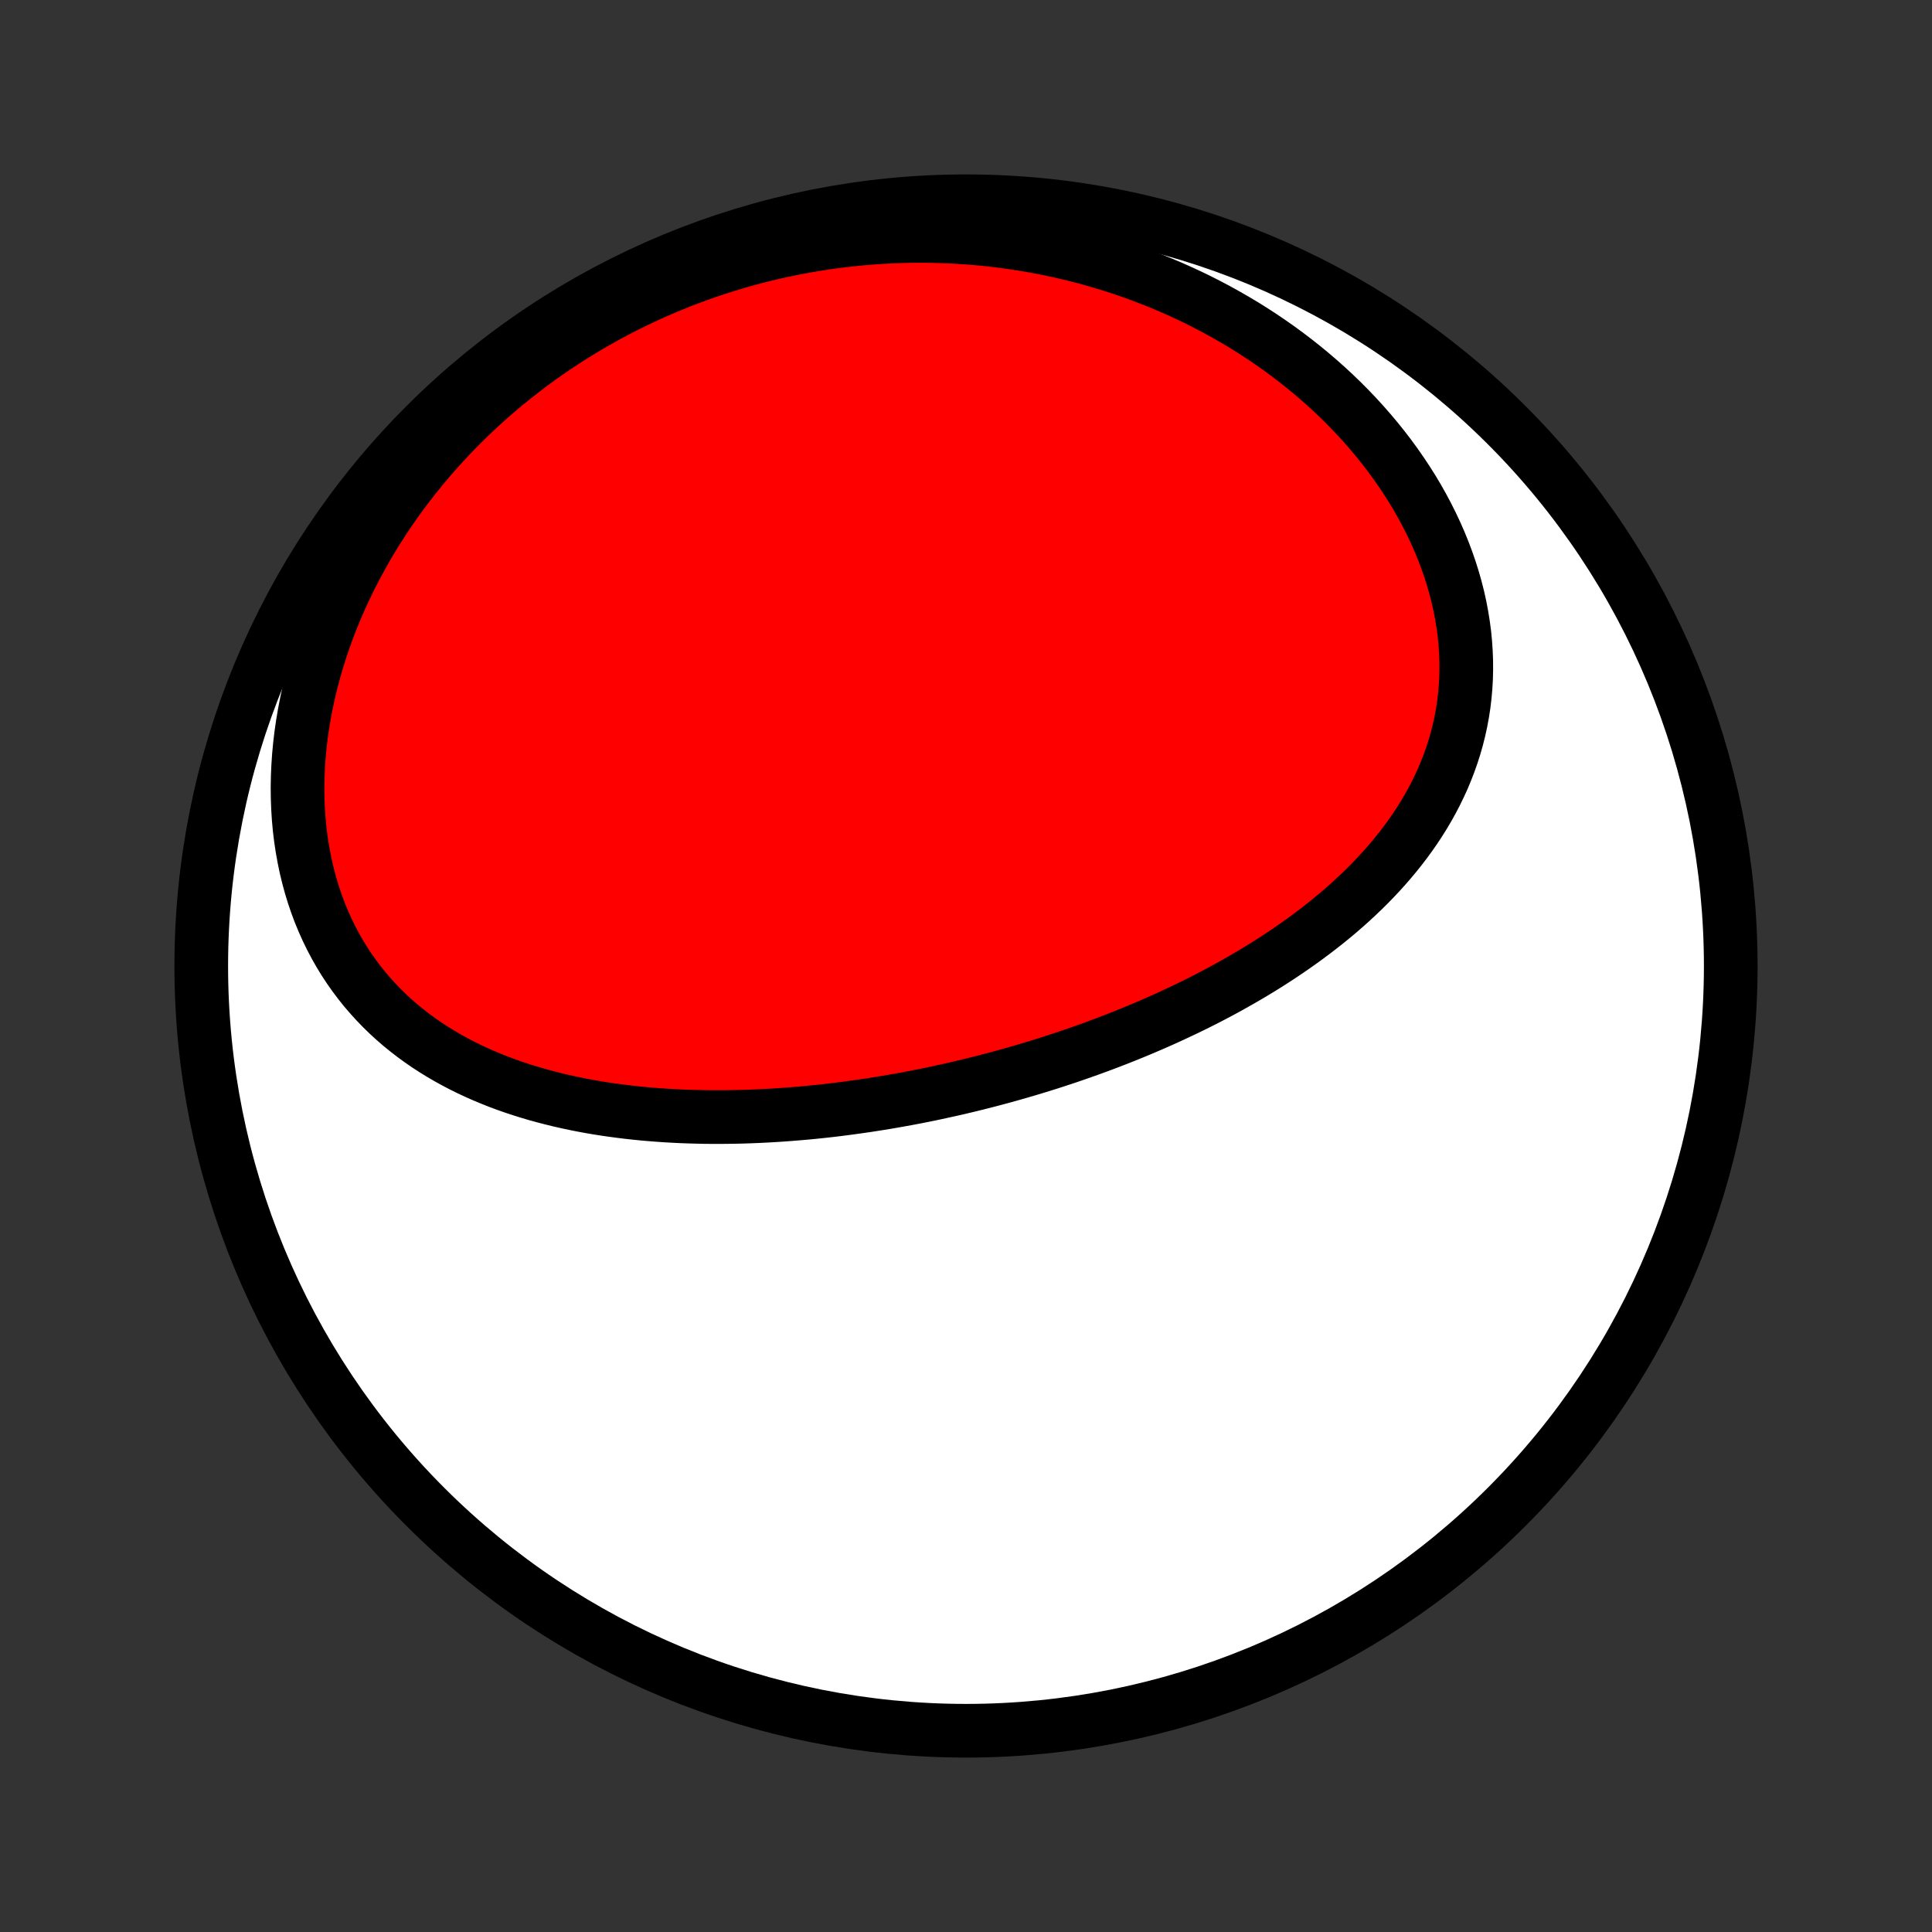 <?xml version="1.0" encoding="utf-8" standalone="no"?>
<!DOCTYPE svg PUBLIC "-//W3C//DTD SVG 1.1//EN"
  "http://www.w3.org/Graphics/SVG/1.1/DTD/svg11.dtd">
<!-- Created with matplotlib (http://matplotlib.org/) -->
<svg height="72pt" version="1.1" viewBox="0 0 72 72" width="72pt" xmlns="http://www.w3.org/2000/svg" xmlns:xlink="http://www.w3.org/1999/xlink">
 <rect x="0" y="0" width="72" height="72" fill="#333333" stroke="none"/>
 <defs>
  <style type="text/css">
*{stroke-linecap:butt;stroke-linejoin:round;}
  </style>
 </defs>
 <g id="figure_1">
  <g id="patch_1">
   <path d="
M0 72
L72 72
L72 0
L0 0
z
" style="fill:none;"/>
  </g>
  <g id="axes_1">
   <g id="PatchCollection_1">
    <defs>
     <path d="
M36 -7.5
C43.558 -7.5 50.808 -10.503 56.153 -15.848
C61.497 -21.192 64.5 -28.442 64.5 -36
C64.5 -43.558 61.497 -50.808 56.153 -56.153
C50.808 -61.497 43.558 -64.5 36 -64.5
C28.442 -64.5 21.192 -61.497 15.848 -56.153
C10.503 -50.808 7.5 -43.558 7.5 -36
C7.5 -28.442 10.503 -21.192 15.848 -15.848
C21.192 -10.503 28.442 -7.5 36 -7.5
z
" id="C0_0_a811fe30f3"/>
     <path d="
M35.42 -31.388
L35.681 -31.447
L35.942 -31.509
L36.202 -31.571
L36.463 -31.636
L36.723 -31.702
L36.983 -31.77
L37.242 -31.839
L37.502 -31.91
L37.761 -31.983
L38.02 -32.057
L38.279 -32.133
L38.538 -32.211
L38.797 -32.29
L39.056 -32.371
L39.314 -32.454
L39.573 -32.539
L39.831 -32.625
L40.089 -32.714
L40.348 -32.804
L40.606 -32.896
L40.864 -32.99
L41.122 -33.086
L41.38 -33.184
L41.638 -33.284
L41.896 -33.386
L42.154 -33.49
L42.411 -33.596
L42.669 -33.705
L42.926 -33.815
L43.184 -33.928
L43.441 -34.043
L43.698 -34.161
L43.954 -34.281
L44.211 -34.403
L44.467 -34.527
L44.722 -34.654
L44.978 -34.784
L45.232 -34.916
L45.487 -35.051
L45.741 -35.189
L45.994 -35.33
L46.246 -35.473
L46.498 -35.619
L46.749 -35.768
L46.999 -35.92
L47.248 -36.075
L47.496 -36.234
L47.742 -36.395
L47.988 -36.56
L48.231 -36.728
L48.474 -36.899
L48.714 -37.074
L48.953 -37.252
L49.19 -37.434
L49.425 -37.619
L49.657 -37.808
L49.888 -38.001
L50.115 -38.198
L50.34 -38.398
L50.561 -38.603
L50.78 -38.811
L50.995 -39.024
L51.206 -39.24
L51.414 -39.461
L51.618 -39.687
L51.817 -39.916
L52.012 -40.15
L52.202 -40.388
L52.387 -40.63
L52.567 -40.877
L52.741 -41.128
L52.909 -41.384
L53.072 -41.644
L53.227 -41.909
L53.377 -42.178
L53.519 -42.452
L53.654 -42.73
L53.782 -43.012
L53.901 -43.299
L54.013 -43.59
L54.117 -43.886
L54.212 -44.185
L54.298 -44.489
L54.375 -44.796
L54.443 -45.107
L54.501 -45.422
L54.55 -45.74
L54.588 -46.061
L54.617 -46.386
L54.636 -46.713
L54.644 -47.043
L54.642 -47.376
L54.629 -47.71
L54.606 -48.047
L54.573 -48.385
L54.528 -48.724
L54.473 -49.064
L54.408 -49.405
L54.332 -49.747
L54.245 -50.089
L54.148 -50.43
L54.041 -50.771
L53.923 -51.111
L53.796 -51.45
L53.658 -51.788
L53.511 -52.124
L53.354 -52.458
L53.188 -52.789
L53.013 -53.118
L52.829 -53.445
L52.636 -53.768
L52.434 -54.087
L52.224 -54.403
L52.007 -54.715
L51.781 -55.024
L51.548 -55.327
L51.307 -55.627
L51.06 -55.921
L50.806 -56.211
L50.545 -56.496
L50.278 -56.776
L50.005 -57.05
L49.726 -57.319
L49.442 -57.582
L49.152 -57.84
L48.857 -58.092
L48.558 -58.338
L48.254 -58.578
L47.945 -58.813
L47.633 -59.041
L47.316 -59.263
L46.996 -59.479
L46.672 -59.689
L46.345 -59.893
L46.015 -60.09
L45.681 -60.281
L45.346 -60.466
L45.007 -60.645
L44.666 -60.818
L44.323 -60.984
L43.977 -61.144
L43.63 -61.298
L43.28 -61.446
L42.929 -61.587
L42.577 -61.722
L42.223 -61.852
L41.867 -61.975
L41.511 -62.092
L41.153 -62.203
L40.794 -62.308
L40.435 -62.407
L40.074 -62.5
L39.713 -62.587
L39.351 -62.669
L38.989 -62.744
L38.626 -62.814
L38.263 -62.878
L37.899 -62.936
L37.535 -62.988
L37.171 -63.035
L36.807 -63.076
L36.442 -63.111
L36.078 -63.141
L35.714 -63.165
L35.349 -63.184
L34.985 -63.197
L34.621 -63.205
L34.258 -63.207
L33.894 -63.204
L33.531 -63.195
L33.168 -63.181
L32.806 -63.161
L32.444 -63.136
L32.082 -63.106
L31.721 -63.07
L31.361 -63.029
L31.001 -62.983
L30.642 -62.931
L30.283 -62.873
L29.925 -62.811
L29.568 -62.743
L29.211 -62.67
L28.856 -62.591
L28.501 -62.507
L28.147 -62.418
L27.794 -62.323
L27.442 -62.223
L27.092 -62.117
L26.742 -62.006
L26.393 -61.89
L26.046 -61.768
L25.699 -61.64
L25.354 -61.508
L25.011 -61.369
L24.668 -61.225
L24.327 -61.076
L23.988 -60.921
L23.65 -60.76
L23.314 -60.594
L22.98 -60.422
L22.647 -60.245
L22.317 -60.061
L21.988 -59.873
L21.661 -59.678
L21.337 -59.477
L21.015 -59.272
L20.695 -59.06
L20.377 -58.842
L20.062 -58.619
L19.75 -58.389
L19.441 -58.154
L19.134 -57.913
L18.83 -57.667
L18.53 -57.414
L18.233 -57.156
L17.939 -56.892
L17.649 -56.622
L17.363 -56.346
L17.081 -56.065
L16.802 -55.778
L16.528 -55.485
L16.259 -55.186
L15.993 -54.882
L15.733 -54.573
L15.477 -54.258
L15.227 -53.937
L14.982 -53.611
L14.742 -53.281
L14.509 -52.945
L14.281 -52.604
L14.059 -52.258
L13.843 -51.907
L13.634 -51.552
L13.432 -51.192
L13.237 -50.829
L13.049 -50.461
L12.868 -50.089
L12.695 -49.714
L12.53 -49.335
L12.372 -48.953
L12.223 -48.568
L12.082 -48.181
L11.95 -47.791
L11.827 -47.399
L11.713 -47.006
L11.607 -46.611
L11.511 -46.215
L11.425 -45.818
L11.348 -45.42
L11.281 -45.023
L11.223 -44.626
L11.176 -44.23
L11.139 -43.835
L11.112 -43.441
L11.095 -43.05
L11.088 -42.66
L11.092 -42.274
L11.106 -41.89
L11.13 -41.51
L11.164 -41.134
L11.209 -40.762
L11.264 -40.395
L11.329 -40.032
L11.403 -39.675
L11.488 -39.324
L11.582 -38.978
L11.686 -38.639
L11.799 -38.306
L11.921 -37.98
L12.053 -37.661
L12.193 -37.349
L12.341 -37.045
L12.498 -36.748
L12.663 -36.458
L12.835 -36.177
L13.015 -35.903
L13.203 -35.637
L13.397 -35.379
L13.597 -35.129
L13.805 -34.887
L14.018 -34.653
L14.237 -34.426
L14.461 -34.208
L14.691 -33.997
L14.925 -33.794
L15.165 -33.599
L15.408 -33.411
L15.656 -33.23
L15.908 -33.056
L16.163 -32.89
L16.421 -32.731
L16.683 -32.578
L16.948 -32.432
L17.215 -32.292
L17.484 -32.159
L17.756 -32.032
L18.03 -31.911
L18.306 -31.796
L18.583 -31.686
L18.862 -31.582
L19.143 -31.483
L19.424 -31.39
L19.706 -31.302
L19.99 -31.218
L20.274 -31.14
L20.559 -31.066
L20.844 -30.996
L21.13 -30.931
L21.416 -30.87
L21.702 -30.813
L21.988 -30.76
L22.274 -30.711
L22.561 -30.666
L22.847 -30.625
L23.133 -30.587
L23.418 -30.552
L23.704 -30.521
L23.989 -30.492
L24.273 -30.468
L24.558 -30.446
L24.841 -30.427
L25.124 -30.411
L25.407 -30.397
L25.689 -30.387
L25.97 -30.379
L26.251 -30.373
L26.531 -30.37
L26.811 -30.37
L27.089 -30.372
L27.367 -30.376
L27.645 -30.382
L27.922 -30.391
L28.198 -30.402
L28.473 -30.415
L28.748 -30.43
L29.022 -30.447
L29.295 -30.466
L29.567 -30.487
L29.839 -30.51
L30.111 -30.534
L30.381 -30.561
L30.651 -30.589
L30.921 -30.619
L31.189 -30.651
L31.457 -30.685
L31.725 -30.721
L31.992 -30.758
L32.258 -30.796
L32.524 -30.837
L32.79 -30.879
L33.055 -30.922
L33.319 -30.968
L33.583 -31.015
L33.847 -31.063
L34.11 -31.113
L34.373 -31.165
L34.635 -31.218
L34.897 -31.273
z
" id="C0_1_6cdf2275c0"/>
    </defs>
    <g clip-path="url(#p1bffca34e9)">
     <use style="fill:#ffffff;stroke:#000000;stroke-width:2.0;" x="0.0" xlink:href="#C0_0_a811fe30f3" y="72.0"/>
    </g>
    <g clip-path="url(#p1bffca34e9)">
     <use style="fill:#ff0000;stroke:#000000;stroke-width:2.0;" x="0.0" xlink:href="#C0_1_6cdf2275c0" y="72.0"/>
    </g>
   </g>
  </g>
 </g>
 <defs>
  <clipPath id="p1bffca34e9">
   <rect height="72.0" width="72.0" x="0.0" y="0.0"/>
  </clipPath>
 </defs>
</svg>
